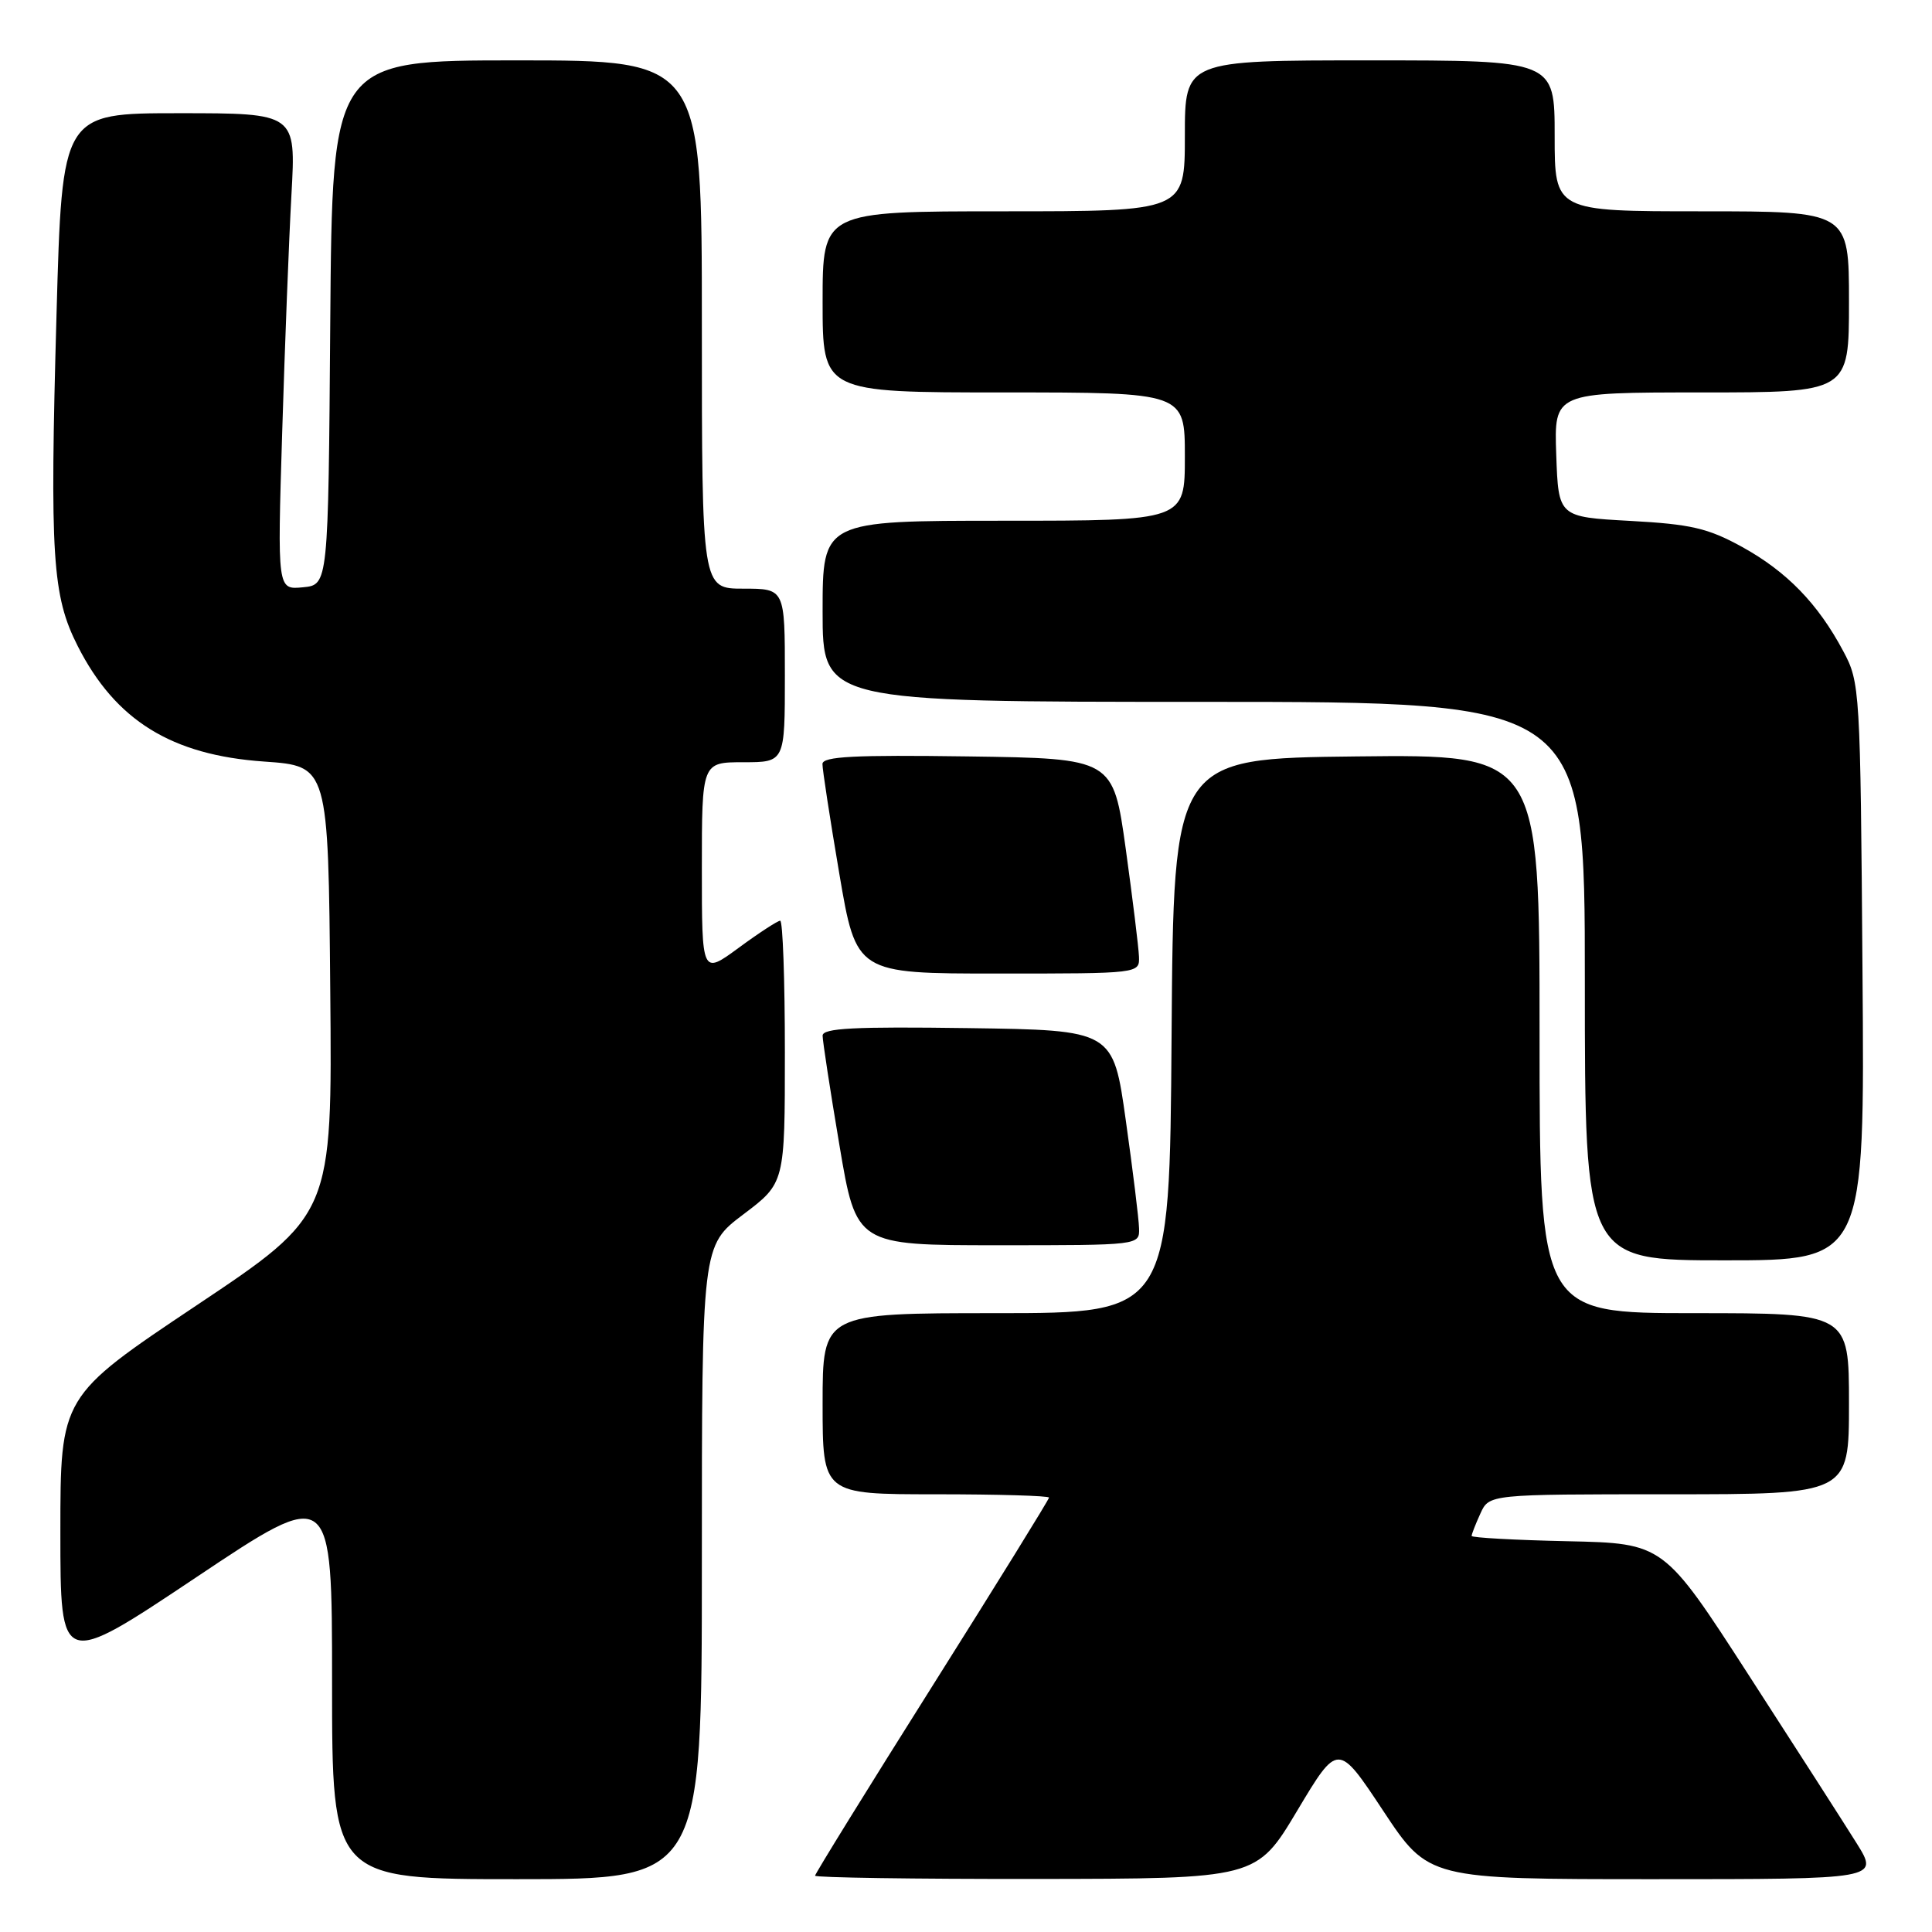 <?xml version="1.0" encoding="UTF-8" standalone="no"?>
<!DOCTYPE svg PUBLIC "-//W3C//DTD SVG 1.1//EN" "http://www.w3.org/Graphics/SVG/1.1/DTD/svg11.dtd" >
<svg xmlns="http://www.w3.org/2000/svg" xmlns:xlink="http://www.w3.org/1999/xlink" version="1.1" viewBox="0 0 256 256">
 <g >
 <path fill="currentColor"
d=" M 93.00 207.03 C 93.00 165.06 93.00 165.06 98.50 160.91 C 104.00 156.76 104.00 156.76 104.00 139.38 C 104.00 129.82 103.72 122.00 103.38 122.00 C 103.05 122.00 100.57 123.61 97.88 125.59 C 93.00 129.17 93.00 129.17 93.00 115.09 C 93.00 101.00 93.00 101.00 98.50 101.00 C 104.00 101.00 104.00 101.00 104.00 89.50 C 104.00 78.00 104.00 78.00 98.50 78.00 C 93.00 78.00 93.00 78.00 93.00 43.00 C 93.00 8.00 93.00 8.00 68.51 8.00 C 44.03 8.00 44.03 8.00 43.76 42.75 C 43.50 77.50 43.50 77.50 40.13 77.82 C 36.75 78.15 36.75 78.15 37.39 57.32 C 37.74 45.87 38.29 31.66 38.62 25.75 C 39.22 15.00 39.22 15.00 23.72 15.00 C 8.23 15.00 8.23 15.00 7.49 41.63 C 6.59 73.82 6.92 78.94 10.30 85.61 C 15.30 95.46 22.72 100.06 35.00 100.91 C 43.50 101.50 43.50 101.50 43.76 131.23 C 44.03 160.95 44.03 160.95 26.01 172.99 C 8.00 185.03 8.00 185.03 8.00 203.03 C 8.00 221.03 8.00 221.03 26.00 209.00 C 44.00 196.97 44.00 196.97 44.00 222.99 C 44.00 249.00 44.00 249.00 68.50 249.00 C 93.00 249.00 93.00 249.00 93.00 207.03 Z  M 171.89 239.92 C 177.29 230.89 177.29 230.89 183.28 239.94 C 189.28 249.00 189.28 249.00 219.13 249.00 C 248.98 249.00 248.98 249.00 246.02 244.25 C 244.39 241.64 237.96 231.62 231.74 222.00 C 220.44 204.50 220.44 204.50 207.72 204.22 C 200.72 204.07 195.00 203.75 195.00 203.52 C 195.00 203.28 195.52 201.95 196.16 200.55 C 197.32 198.00 197.32 198.00 221.16 198.00 C 245.00 198.00 245.00 198.00 245.00 186.00 C 245.00 174.00 245.00 174.00 224.50 174.00 C 204.00 174.00 204.00 174.00 204.00 136.98 C 204.00 99.96 204.00 99.96 179.75 100.23 C 155.50 100.50 155.50 100.50 155.24 137.25 C 154.98 174.00 154.98 174.00 131.99 174.00 C 109.00 174.00 109.00 174.00 109.00 186.00 C 109.00 198.00 109.00 198.00 124.00 198.00 C 132.25 198.00 139.00 198.20 139.00 198.44 C 139.00 198.68 132.03 209.95 123.50 223.48 C 114.97 237.01 108.00 248.29 108.00 248.54 C 108.00 248.79 121.16 248.99 137.25 248.97 C 166.50 248.94 166.50 248.94 171.89 239.92 Z  M 246.79 128.75 C 246.51 91.25 246.46 90.42 244.24 86.28 C 240.88 79.97 236.75 75.73 230.82 72.46 C 226.31 69.98 224.05 69.46 216.00 69.02 C 206.50 68.50 206.50 68.50 206.21 60.25 C 205.92 52.00 205.92 52.00 225.46 52.00 C 245.00 52.00 245.00 52.00 245.00 40.00 C 245.00 28.00 245.00 28.00 225.50 28.00 C 206.00 28.00 206.00 28.00 206.00 18.00 C 206.00 8.00 206.00 8.00 181.50 8.00 C 157.00 8.00 157.00 8.00 157.00 18.00 C 157.00 28.00 157.00 28.00 133.00 28.00 C 109.00 28.00 109.00 28.00 109.00 40.00 C 109.00 52.00 109.00 52.00 133.00 52.00 C 157.00 52.00 157.00 52.00 157.00 60.50 C 157.00 69.00 157.00 69.00 133.00 69.00 C 109.00 69.00 109.00 69.00 109.00 81.00 C 109.00 93.00 109.00 93.00 159.50 93.00 C 210.00 93.00 210.00 93.00 210.00 130.00 C 210.00 167.00 210.00 167.00 228.54 167.00 C 247.09 167.00 247.09 167.00 246.79 128.75 Z  M 150.93 162.75 C 150.90 161.51 150.11 155.10 149.18 148.50 C 147.50 136.50 147.50 136.50 128.25 136.23 C 113.20 136.02 109.00 136.23 109.00 137.23 C 109.00 137.93 110.00 144.46 111.23 151.75 C 113.46 165.00 113.46 165.00 132.23 165.00 C 151.00 165.00 151.00 165.00 150.93 162.75 Z  M 150.92 126.75 C 150.87 125.51 150.08 119.10 149.17 112.50 C 147.50 100.50 147.50 100.50 128.25 100.23 C 113.21 100.02 109.00 100.23 108.98 101.23 C 108.97 101.93 109.97 108.46 111.21 115.75 C 113.46 129.00 113.46 129.00 132.23 129.00 C 151.00 129.00 151.00 129.00 150.92 126.75 Z "/>
</g>
</svg>